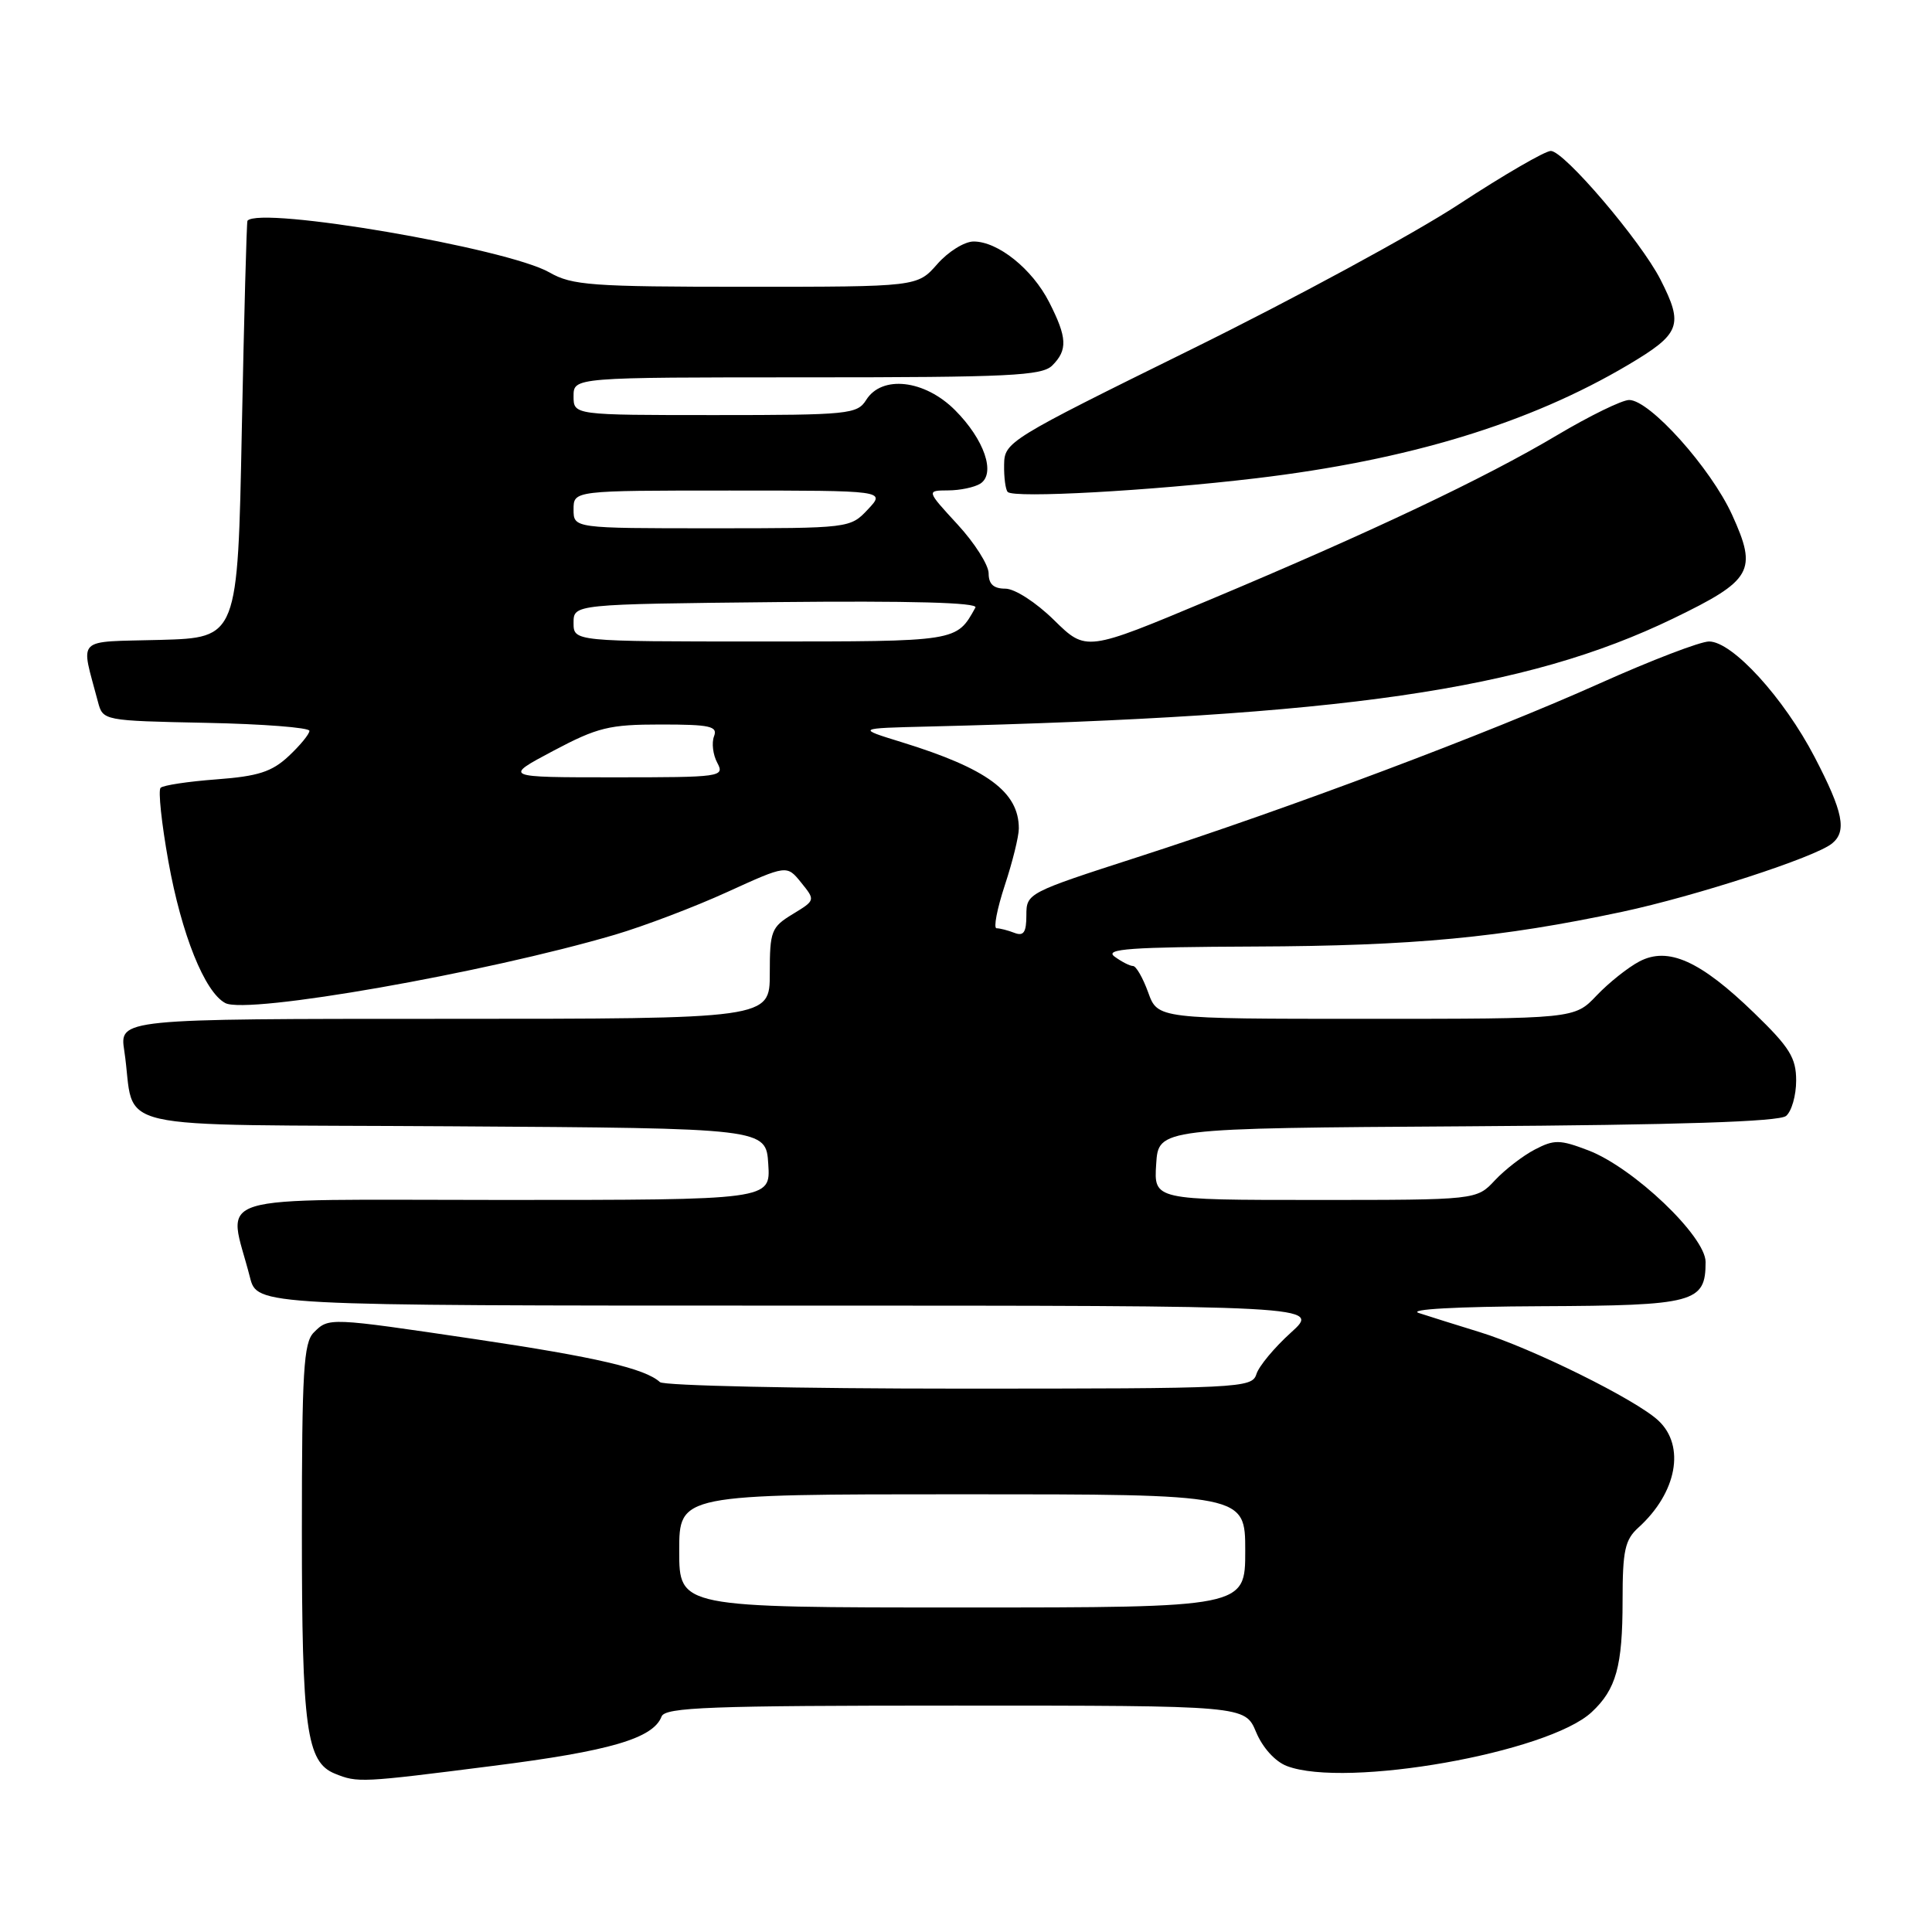 <?xml version="1.0" encoding="UTF-8" standalone="no"?>
<!DOCTYPE svg PUBLIC "-//W3C//DTD SVG 1.1//EN" "http://www.w3.org/Graphics/SVG/1.1/DTD/svg11.dtd" >
<svg xmlns="http://www.w3.org/2000/svg" xmlns:xlink="http://www.w3.org/1999/xlink" version="1.1" viewBox="0 0 256 256">
 <g >
 <path fill="currentColor"
d=" M 65.31 233.99 C 80.81 232.03 86.55 230.35 87.66 227.45 C 88.13 226.22 94.02 226.00 126.59 226.00 C 164.97 226.00 164.97 226.00 166.44 229.51 C 167.30 231.58 168.97 233.42 170.52 234.01 C 178.33 236.98 205.14 232.24 210.90 226.87 C 214.15 223.85 215.00 220.79 215.00 212.09 C 215.00 205.45 215.31 204.03 217.10 202.41 C 222.19 197.80 223.35 191.61 219.75 188.24 C 216.79 185.46 202.94 178.61 196.00 176.49 C 192.97 175.56 189.38 174.43 188.00 173.98 C 186.50 173.49 192.94 173.13 204.18 173.08 C 224.57 172.99 226.00 172.61 226.00 167.22 C 226.00 163.82 216.43 154.71 210.46 152.43 C 206.69 150.99 205.94 150.98 203.37 152.32 C 201.79 153.14 199.41 154.98 198.08 156.40 C 195.65 159.00 195.65 159.00 174.27 159.00 C 152.89 159.00 152.89 159.00 153.20 154.25 C 153.50 149.50 153.50 149.50 194.41 149.24 C 222.58 149.06 235.74 148.63 236.66 147.87 C 237.40 147.26 238.00 145.15 238.00 143.18 C 238.00 140.16 237.14 138.78 232.44 134.23 C 225.31 127.32 221.05 125.40 217.24 127.39 C 215.73 128.18 213.18 130.21 211.56 131.91 C 208.63 135.00 208.63 135.00 181.01 135.00 C 153.40 135.00 153.40 135.00 152.14 131.50 C 151.44 129.57 150.54 128.00 150.13 128.00 C 149.72 128.00 148.62 127.44 147.68 126.75 C 146.30 125.73 149.78 125.49 166.24 125.42 C 187.27 125.34 198.87 124.24 214.94 120.82 C 224.64 118.75 240.53 113.59 242.75 111.77 C 244.75 110.15 244.24 107.60 240.45 100.32 C 236.36 92.46 229.55 85.00 226.46 85.00 C 225.30 85.00 218.78 87.50 211.98 90.55 C 197.15 97.20 170.96 107.05 150.75 113.57 C 136.17 118.28 136.00 118.36 136.00 121.27 C 136.00 123.54 135.64 124.08 134.42 123.61 C 133.55 123.27 132.48 123.00 132.05 123.00 C 131.62 123.00 132.11 120.46 133.13 117.34 C 134.16 114.23 135.00 110.83 135.00 109.78 C 135.00 104.93 130.81 101.84 119.47 98.34 C 113.50 96.50 113.50 96.50 123.00 96.27 C 178.07 94.92 202.11 91.43 221.72 81.95 C 232.21 76.87 232.90 75.65 229.51 68.21 C 226.67 62.00 218.60 53.00 215.87 53.00 C 214.93 53.00 210.64 55.10 206.33 57.66 C 196.70 63.39 181.62 70.53 160.21 79.51 C 143.92 86.34 143.92 86.34 139.67 82.17 C 137.27 79.81 134.46 78.00 133.21 78.00 C 131.66 78.00 131.00 77.40 131.00 75.98 C 131.00 74.87 129.14 71.94 126.87 69.48 C 122.75 65.00 122.75 65.00 125.62 64.98 C 127.21 64.98 129.12 64.57 129.89 64.09 C 131.98 62.76 130.43 58.23 126.54 54.34 C 122.51 50.31 116.85 49.67 114.77 53.00 C 113.59 54.88 112.44 55.00 94.76 55.00 C 76.00 55.00 76.00 55.00 76.00 52.50 C 76.00 50.00 76.00 50.00 106.93 50.00 C 133.71 50.00 138.07 49.79 139.43 48.43 C 141.49 46.37 141.41 44.73 139.02 40.04 C 136.78 35.64 132.24 32.00 129.01 32.00 C 127.80 32.00 125.63 33.35 124.19 35.00 C 121.55 38.00 121.55 38.00 98.83 38.00 C 78.35 38.00 75.79 37.81 72.81 36.10 C 67.21 32.89 34.44 27.28 32.79 29.25 C 32.68 29.39 32.34 41.88 32.04 57.00 C 31.50 84.50 31.50 84.50 21.24 84.79 C 9.80 85.10 10.68 84.24 12.98 93.00 C 13.64 95.49 13.67 95.50 27.32 95.78 C 34.84 95.93 41.00 96.41 41.00 96.84 C 41.00 97.27 39.76 98.78 38.25 100.19 C 36.03 102.27 34.20 102.86 28.69 103.27 C 24.95 103.55 21.61 104.05 21.28 104.39 C 20.94 104.72 21.41 109.11 22.31 114.13 C 24.05 123.82 27.12 131.46 29.85 132.91 C 32.74 134.46 64.28 128.92 81.50 123.85 C 85.35 122.71 92.05 120.17 96.38 118.19 C 104.26 114.60 104.26 114.60 106.16 116.95 C 108.05 119.29 108.05 119.29 105.03 121.13 C 102.20 122.85 102.00 123.36 102.00 128.99 C 102.00 135.00 102.00 135.00 58.91 135.00 C 15.82 135.00 15.82 135.00 16.47 139.25 C 18.11 150.16 12.84 148.94 59.83 149.24 C 101.50 149.50 101.50 149.50 101.80 154.25 C 102.11 159.00 102.11 159.00 66.48 159.00 C 26.58 159.00 30.22 157.88 33.12 169.25 C 34.08 173.00 34.08 173.00 104.54 173.00 C 175.01 173.00 175.01 173.00 171.05 176.58 C 168.87 178.55 166.81 181.02 166.48 182.08 C 165.89 183.93 164.46 184.00 127.13 184.00 C 105.83 184.00 87.97 183.61 87.45 183.14 C 85.47 181.33 78.96 179.82 63.00 177.45 C 43.48 174.56 43.58 174.56 41.57 176.57 C 40.23 177.92 40.00 181.73 40.00 202.92 C 40.00 229.07 40.60 233.49 44.38 235.02 C 47.40 236.24 47.80 236.22 65.31 233.99 Z  M 166.39 63.38 C 186.66 60.97 202.65 56.10 215.75 48.34 C 222.69 44.22 223.11 43.10 220.02 37.04 C 217.41 31.92 207.25 20.00 205.49 20.00 C 204.73 20.00 199.25 23.18 193.31 27.07 C 187.36 30.97 171.38 39.63 157.80 46.32 C 133.58 58.26 133.09 58.56 133.05 61.58 C 133.02 63.28 133.24 64.90 133.53 65.19 C 134.37 66.04 152.41 65.04 166.39 63.38 Z  M 90.00 205.50 C 90.00 198.00 90.00 198.00 127.50 198.00 C 165.00 198.00 165.00 198.00 165.00 205.50 C 165.00 213.00 165.00 213.00 127.50 213.00 C 90.00 213.00 90.00 213.00 90.00 205.50 Z  M 73.29 99.50 C 79.18 96.38 80.72 96.00 87.55 96.00 C 94.11 96.00 95.13 96.23 94.61 97.57 C 94.28 98.44 94.47 100.01 95.04 101.07 C 96.04 102.94 95.58 103.00 81.38 103.00 C 66.70 103.00 66.70 103.00 73.29 99.50 Z  M 76.00 82.53 C 76.00 80.06 76.00 80.06 102.91 79.78 C 120.63 79.60 129.62 79.84 129.25 80.50 C 126.72 85.05 127.01 85.00 100.85 85.00 C 76.00 85.00 76.00 85.00 76.00 82.53 Z  M 76.00 67.50 C 76.00 65.00 76.00 65.00 96.67 65.00 C 117.35 65.00 117.35 65.00 115.00 67.50 C 112.66 69.99 112.58 70.00 94.33 70.00 C 76.00 70.00 76.00 70.00 76.00 67.50 Z "/>
</g>
</svg>